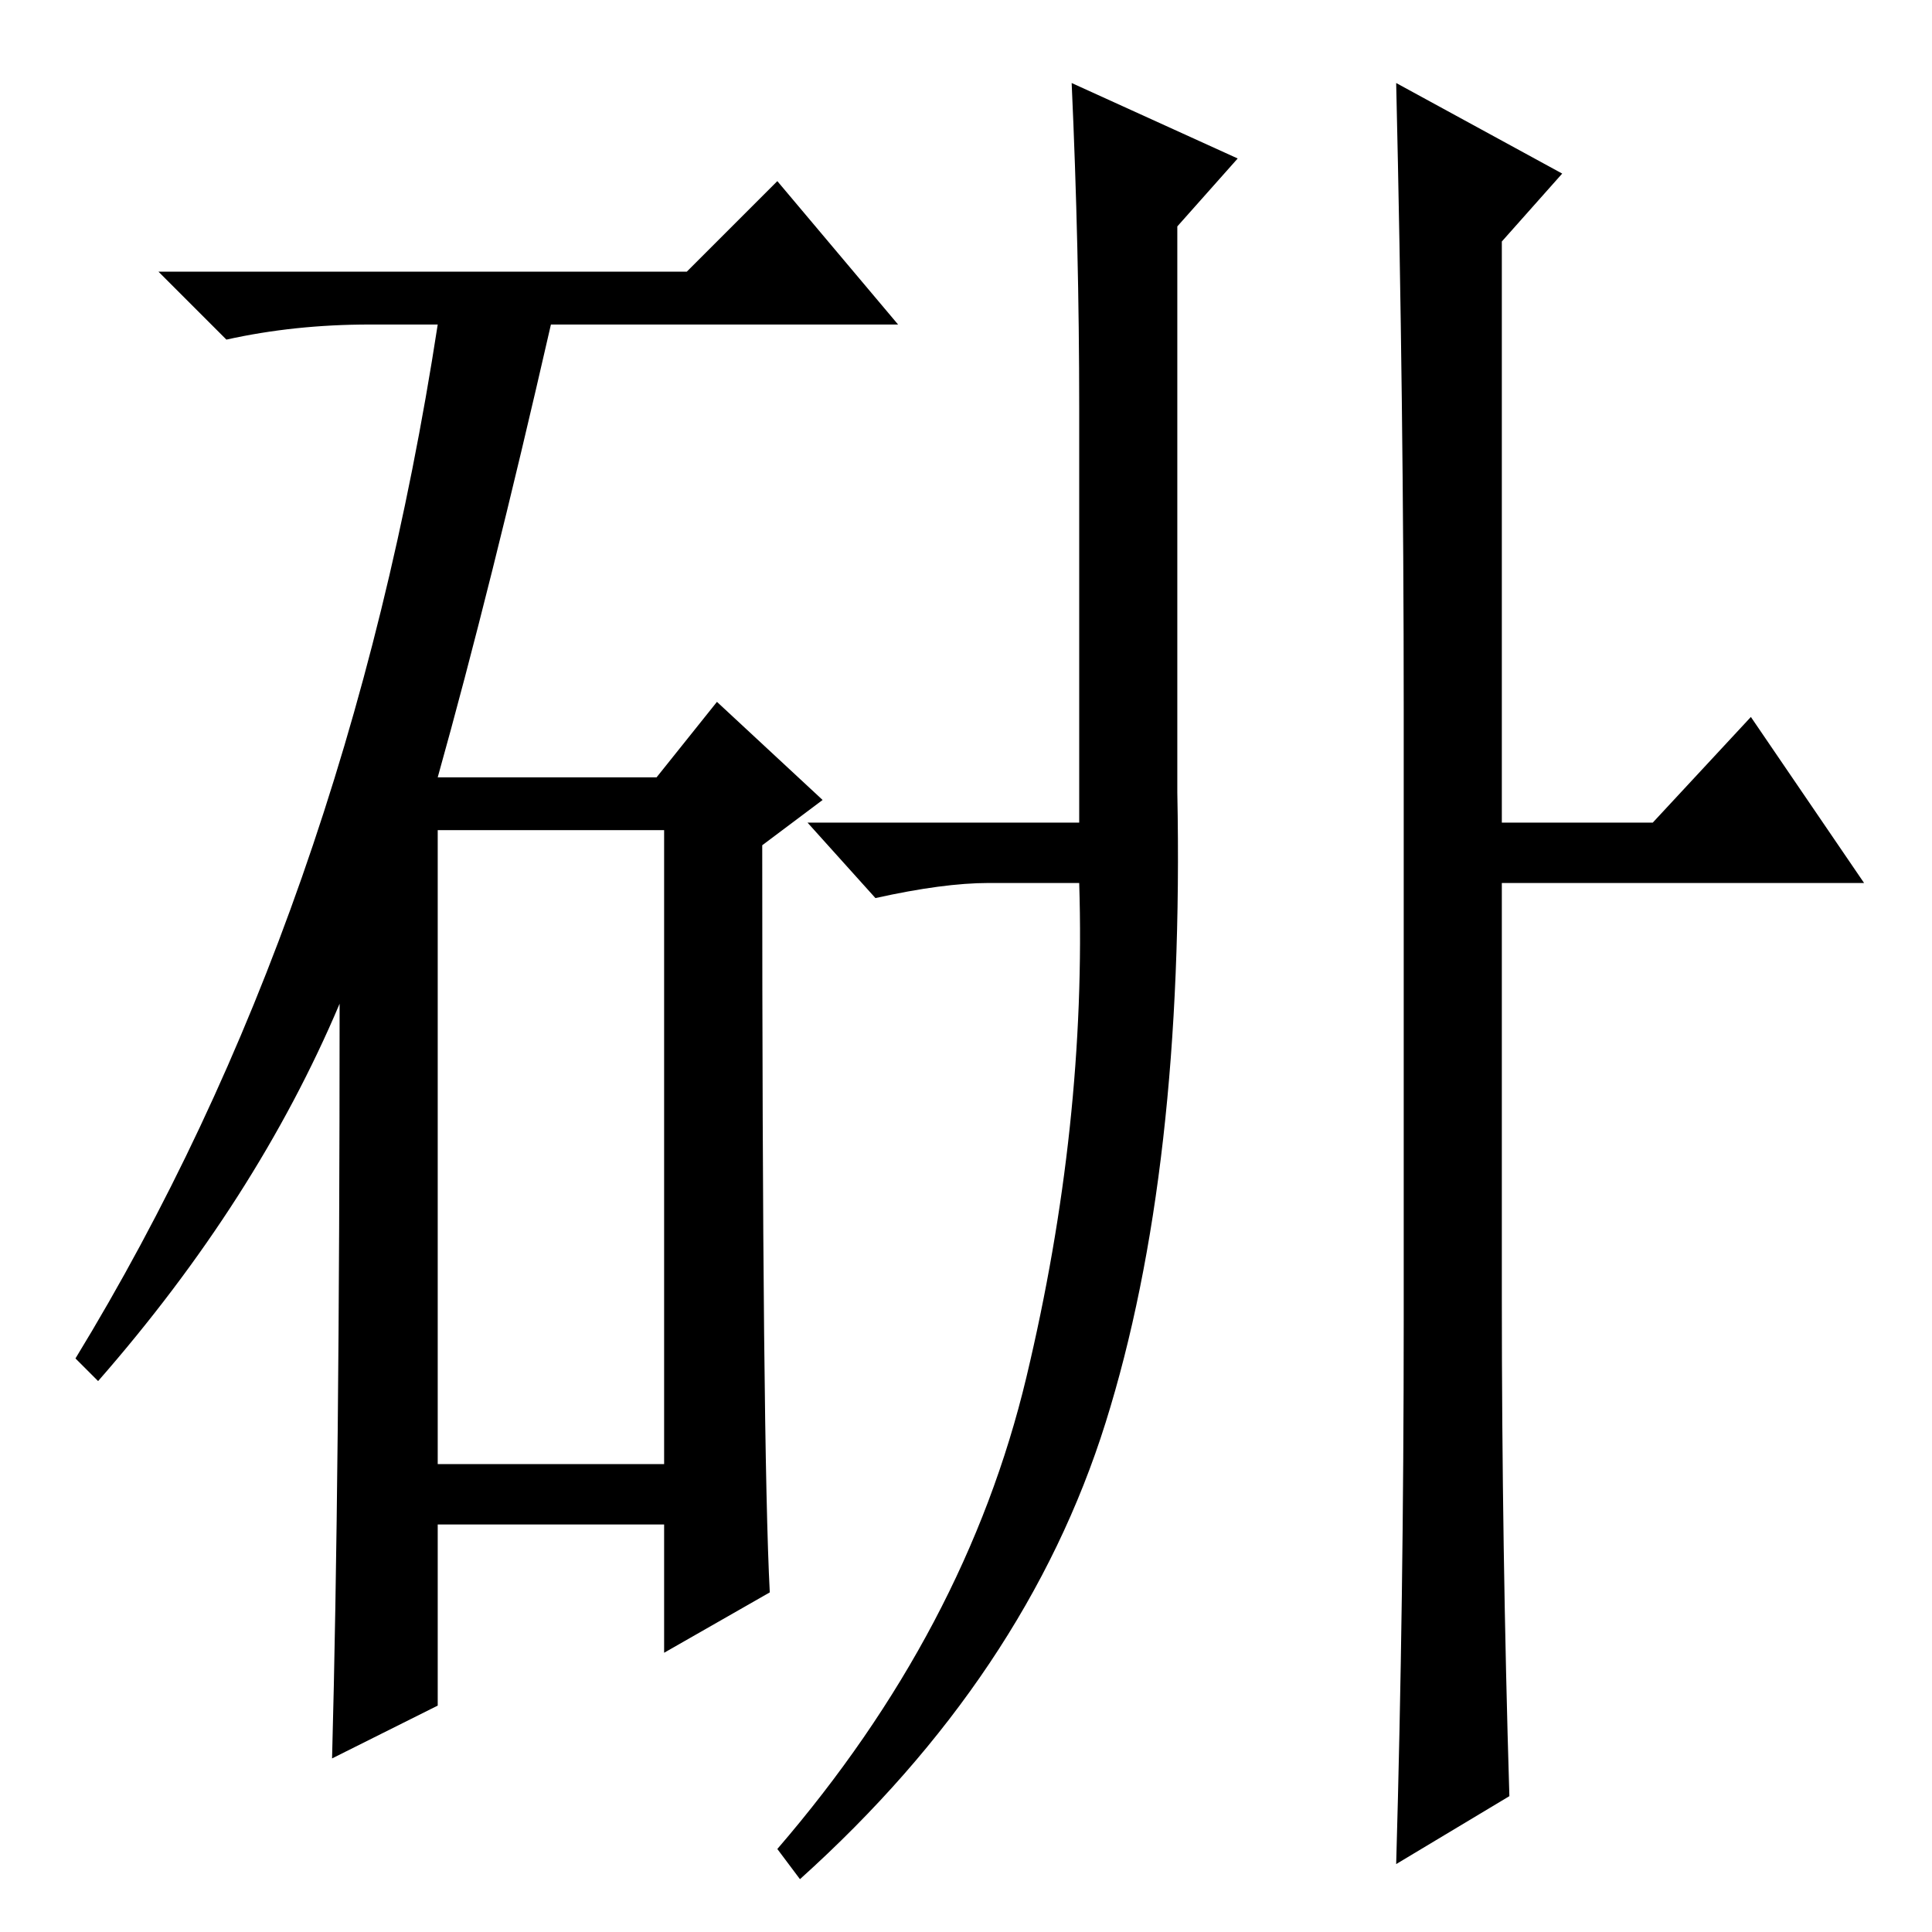 <?xml version="1.0" standalone="no"?>
<!DOCTYPE svg PUBLIC "-//W3C//DTD SVG 1.1//EN" "http://www.w3.org/Graphics/SVG/1.1/DTD/svg11.dtd" >
<svg xmlns="http://www.w3.org/2000/svg" xmlns:xlink="http://www.w3.org/1999/xlink" version="1.1" viewBox="0 -36 256 256">
  <g transform="matrix(1 0 0 -1 0 220)">
   <path fill="currentColor"
d="M186 162q0 40 -1 83l22 -12l-8 -9v-77h20l13 14l15 -22h-48v-55q0 -33 1 -66l-15 -9q1 35 1 72v81zM91 220l12 12l16 -19h-46q-8 -35 -15 -60h29l8 10l14 -13l-8 -6q0 -80 1 -99l-14 -8v17h-30v-24l-14 -7q1 37 1 100q-11 -26 -32 -50l-3 3q36 59 48 137h-9q-10 0 -19 -2
l-9 9h70zM58 62h30v84h-30v-84zM156 151q1 -50 -9.5 -83.5t-40.5 -60.5l-3 4q25 29 33 62.5t7 65.5h-12q-6 0 -15 -2l-9 10h36v55q0 21 -1 43l22 -10l-8 -9v-75z" />
  </g>

</svg>
